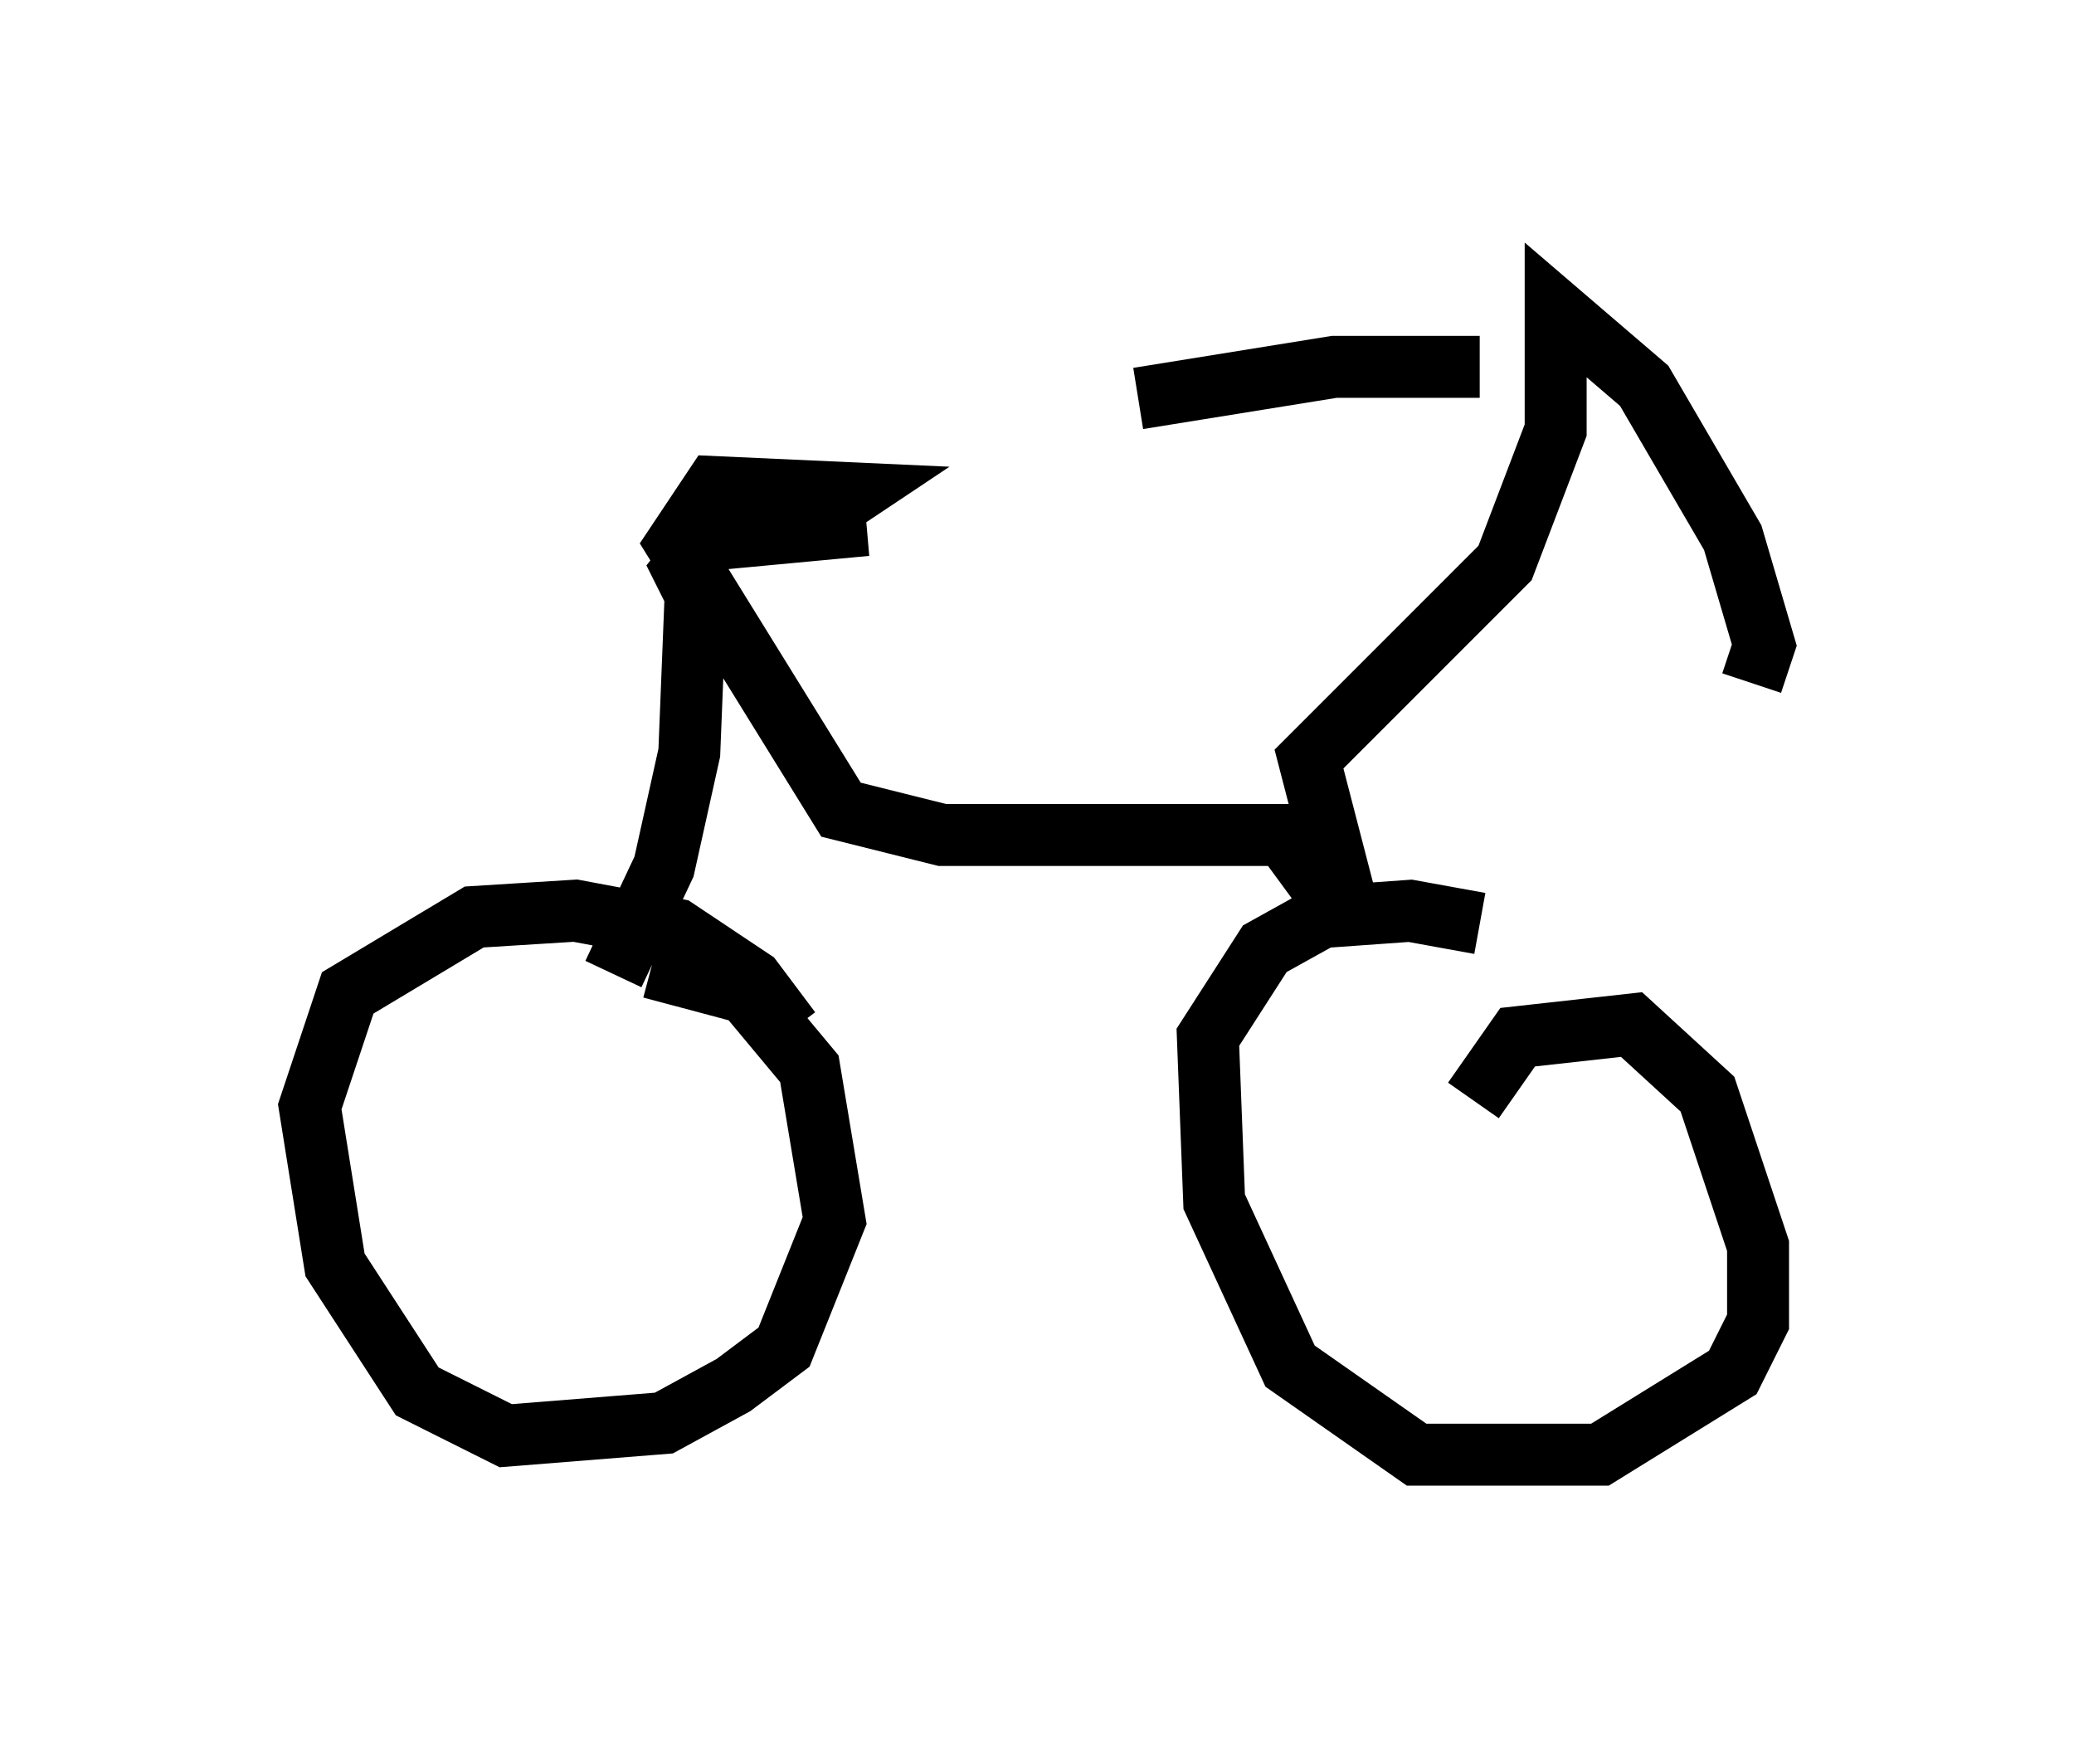 <?xml version="1.0" encoding="utf-8" ?>
<svg baseProfile="full" height="28.477" version="1.1" width="33.479" xmlns="http://www.w3.org/2000/svg" xmlns:ev="http://www.w3.org/2001/xml-events" xmlns:xlink="http://www.w3.org/1999/xlink"><defs /><rect fill="white" height="28.477" width="33.479" x="0" y="0" /><path d="M8.573, 15.923 m1.94, -0.306 l1.531, 0.408 1.021, 1.225 l0.408, 2.45 -0.817, 2.042 l-0.817, 0.613 -1.123, 0.613 l-2.552, 0.204 -1.429, -0.715 l-1.327, -2.042 -0.408, -2.552 l0.613, -1.838 2.042, -1.225 l1.633, -0.102 1.633, 0.306 l1.225, 0.817 0.613, 0.817 m11.025, 1.123 l0.715, -1.021 1.838, -0.204 l1.225, 1.123 0.817, 2.45 l0.0, 1.225 -0.408, 0.817 l-2.144, 1.327 -2.96, 0.0 l-2.042, -1.429 -1.225, -2.654 l-0.102, -2.654 0.919, -1.429 l0.919, -0.51 1.429, -0.102 l1.123, 0.204 m-13.986, 0.817 l0.817, -1.735 0.408, -1.838 l0.102, -2.552 -0.204, -0.408 l0.408, -0.51 2.552, -0.204 l-3.267, 0.306 2.144, -0.204 l0.919, -0.613 -2.246, -0.102 l-0.613, 0.919 2.654, 4.288 l1.633, 0.408 5.513, 0.0 l1.123, 1.531 -0.715, -2.756 l3.165, -3.165 0.817, -2.144 l0.0, -1.94 1.429, 1.225 l1.429, 2.45 0.51, 1.735 l-0.204, 0.613 m-4.39, -5.104 l-2.348, 0.0 -3.165, 0.51 " fill="none" stroke="black" stroke-width="1" /></svg>